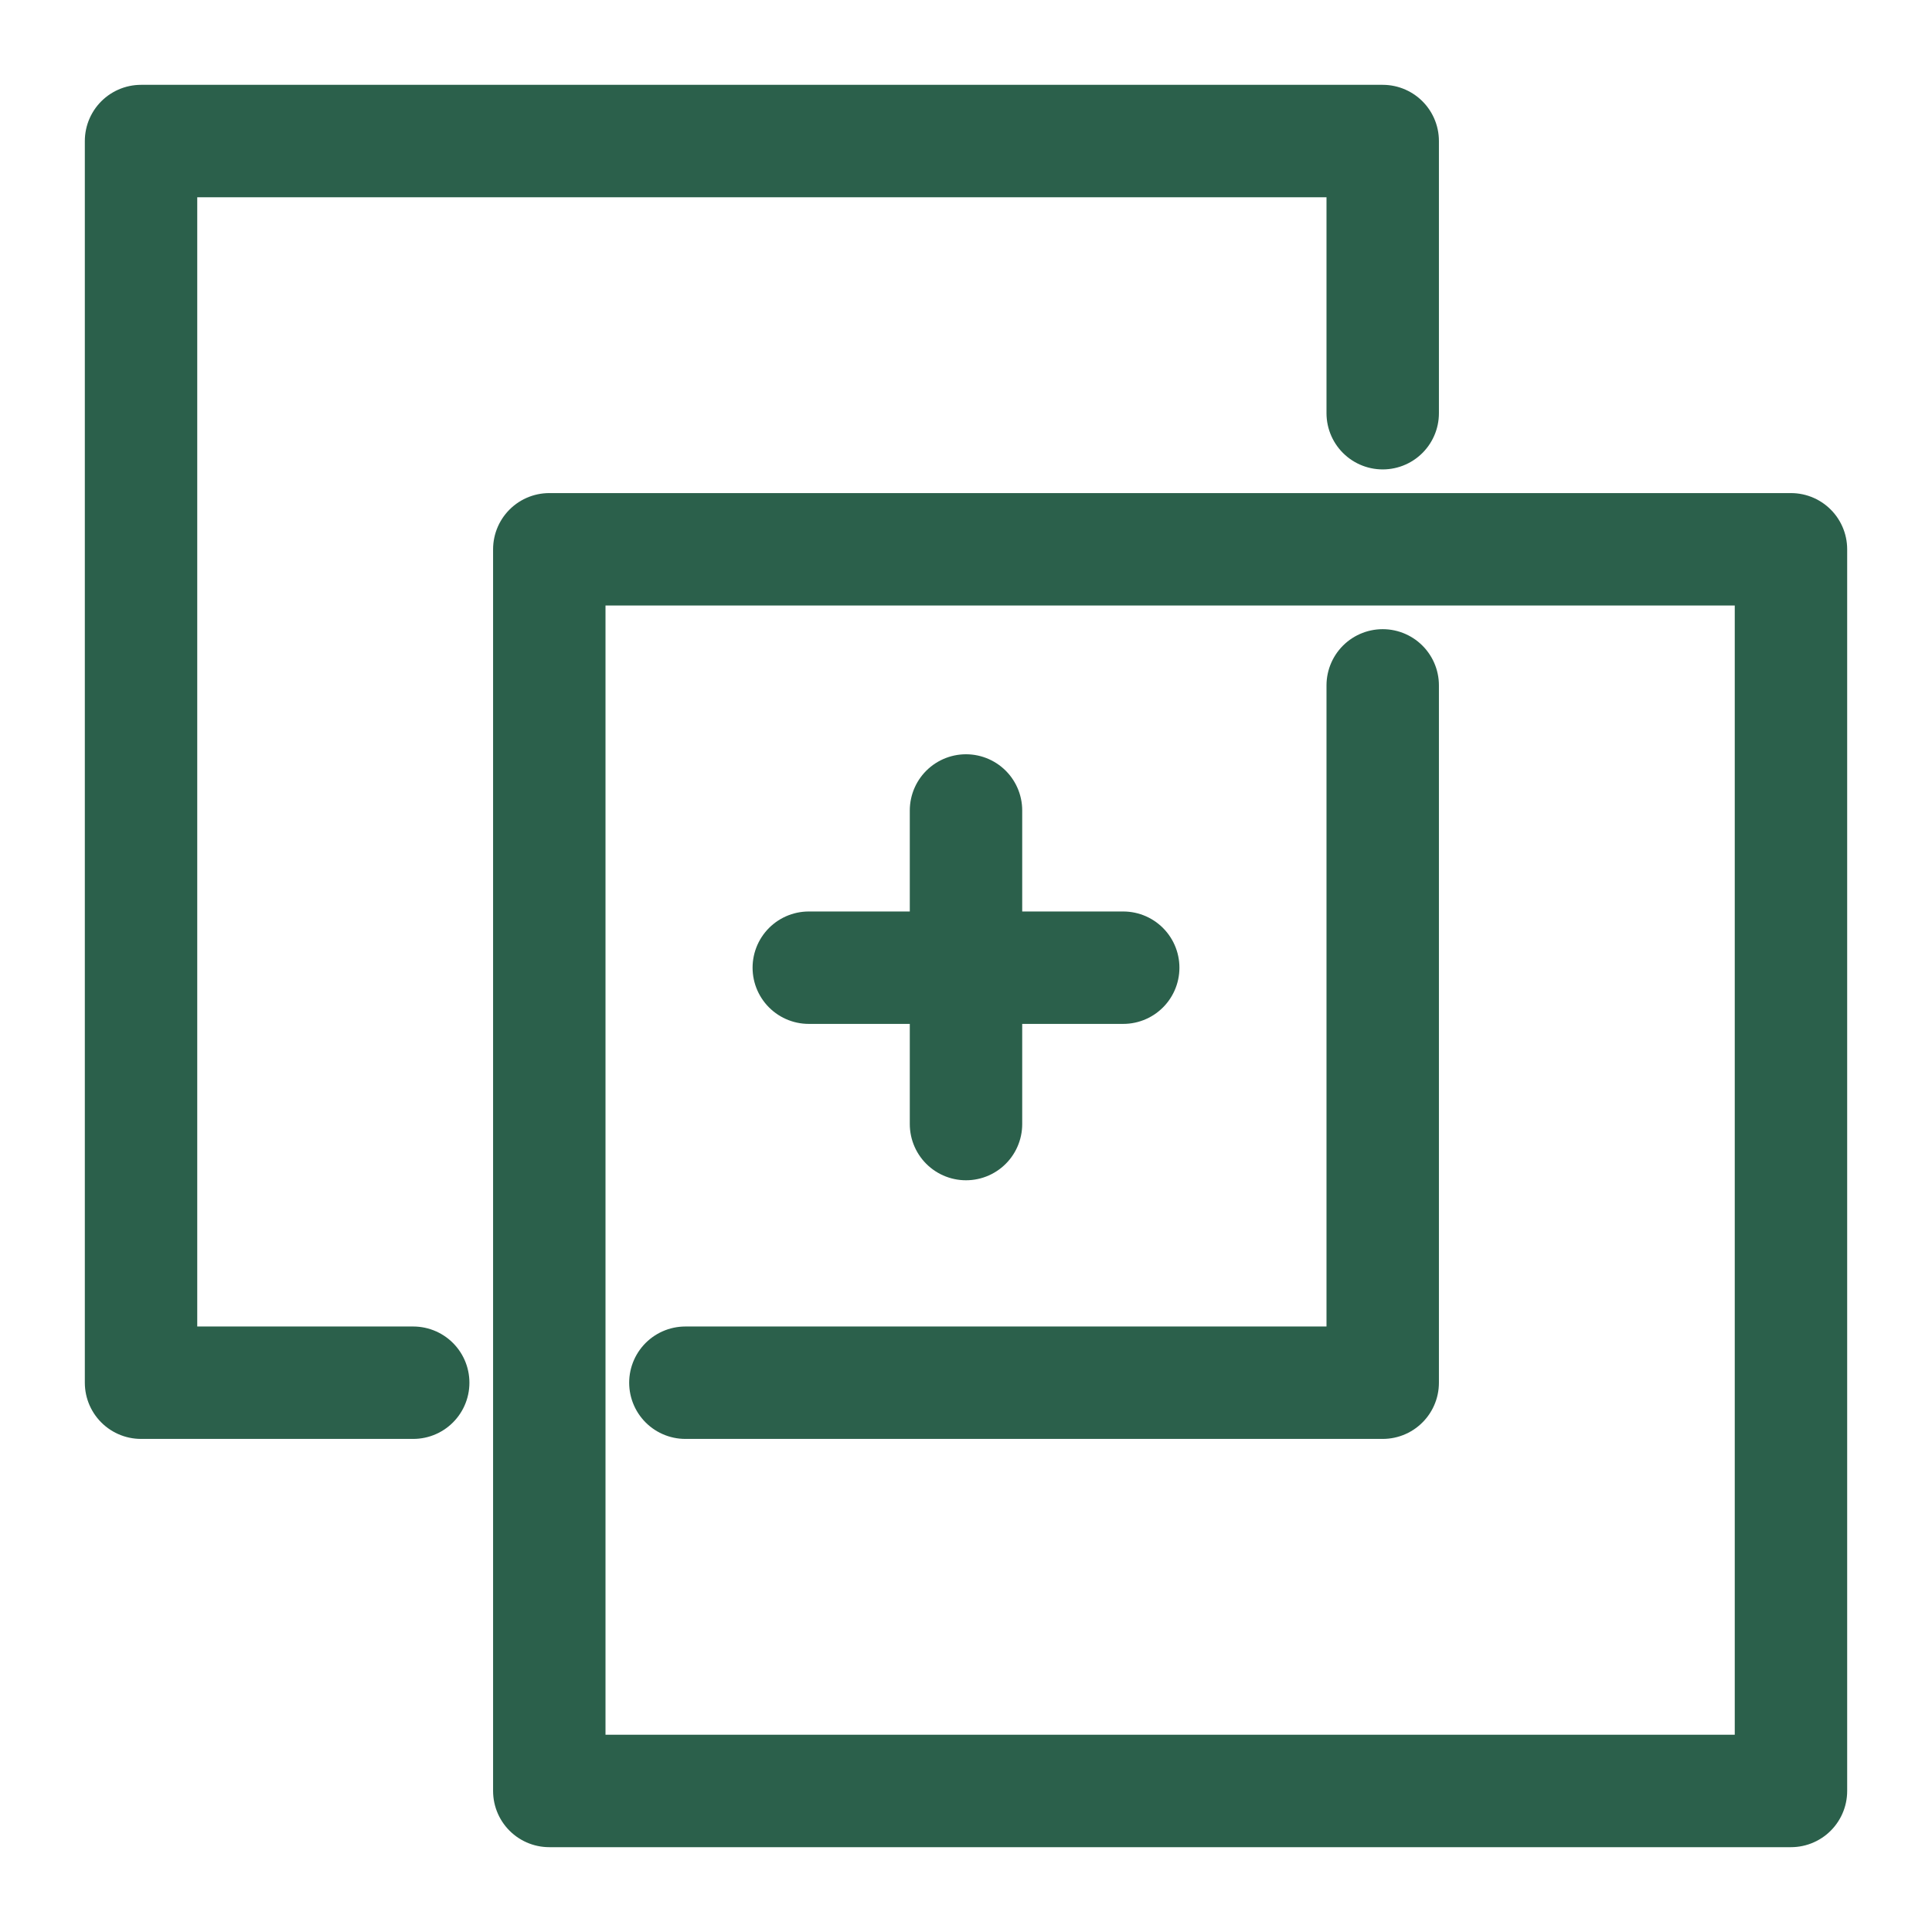 <?xml version="1.0" encoding="UTF-8"?>
<svg width="16px" height="16px" viewBox="0 0 16 16" version="1.1" xmlns="http://www.w3.org/2000/svg" xmlns:xlink="http://www.w3.org/1999/xlink">
    <!-- Generator: Sketch 55.2 (78181) - https://sketchapp.com -->
    <title>Segment_BrandEvo_Icons_Integrations</title>
    <desc>Created with Sketch.</desc>
    <g id="docs-design-final" stroke="none" stroke-width="1" fill="none" fill-rule="evenodd" stroke-linecap="round" stroke-linejoin="round">
        <g id="1.1-docs-home" transform="translate(-33, -282)" stroke="#2B604B" stroke-width="0.931">
            <g id="Segment_BrandEvo_Icons_Integrations" transform="translate(34, 283)">
                <rect id="Rectangle" x="3.549" y="3.549" width="10.283" height="10.283"></rect>
                <polyline id="Path" points="10.451 4.676 10.451 10.451 4.676 10.451"></polyline>
                <polyline id="Path" points="2.422 10.451 0.168 10.451 0.168 0.168 10.451 0.168 10.451 2.422"></polyline>
                <path d="M7,5.712 L7,8.309" id="Path"></path>
                <path d="M5.698,7.014 L8.302,7.014" id="Path"></path>
            </g>
        </g>
    </g>
</svg>